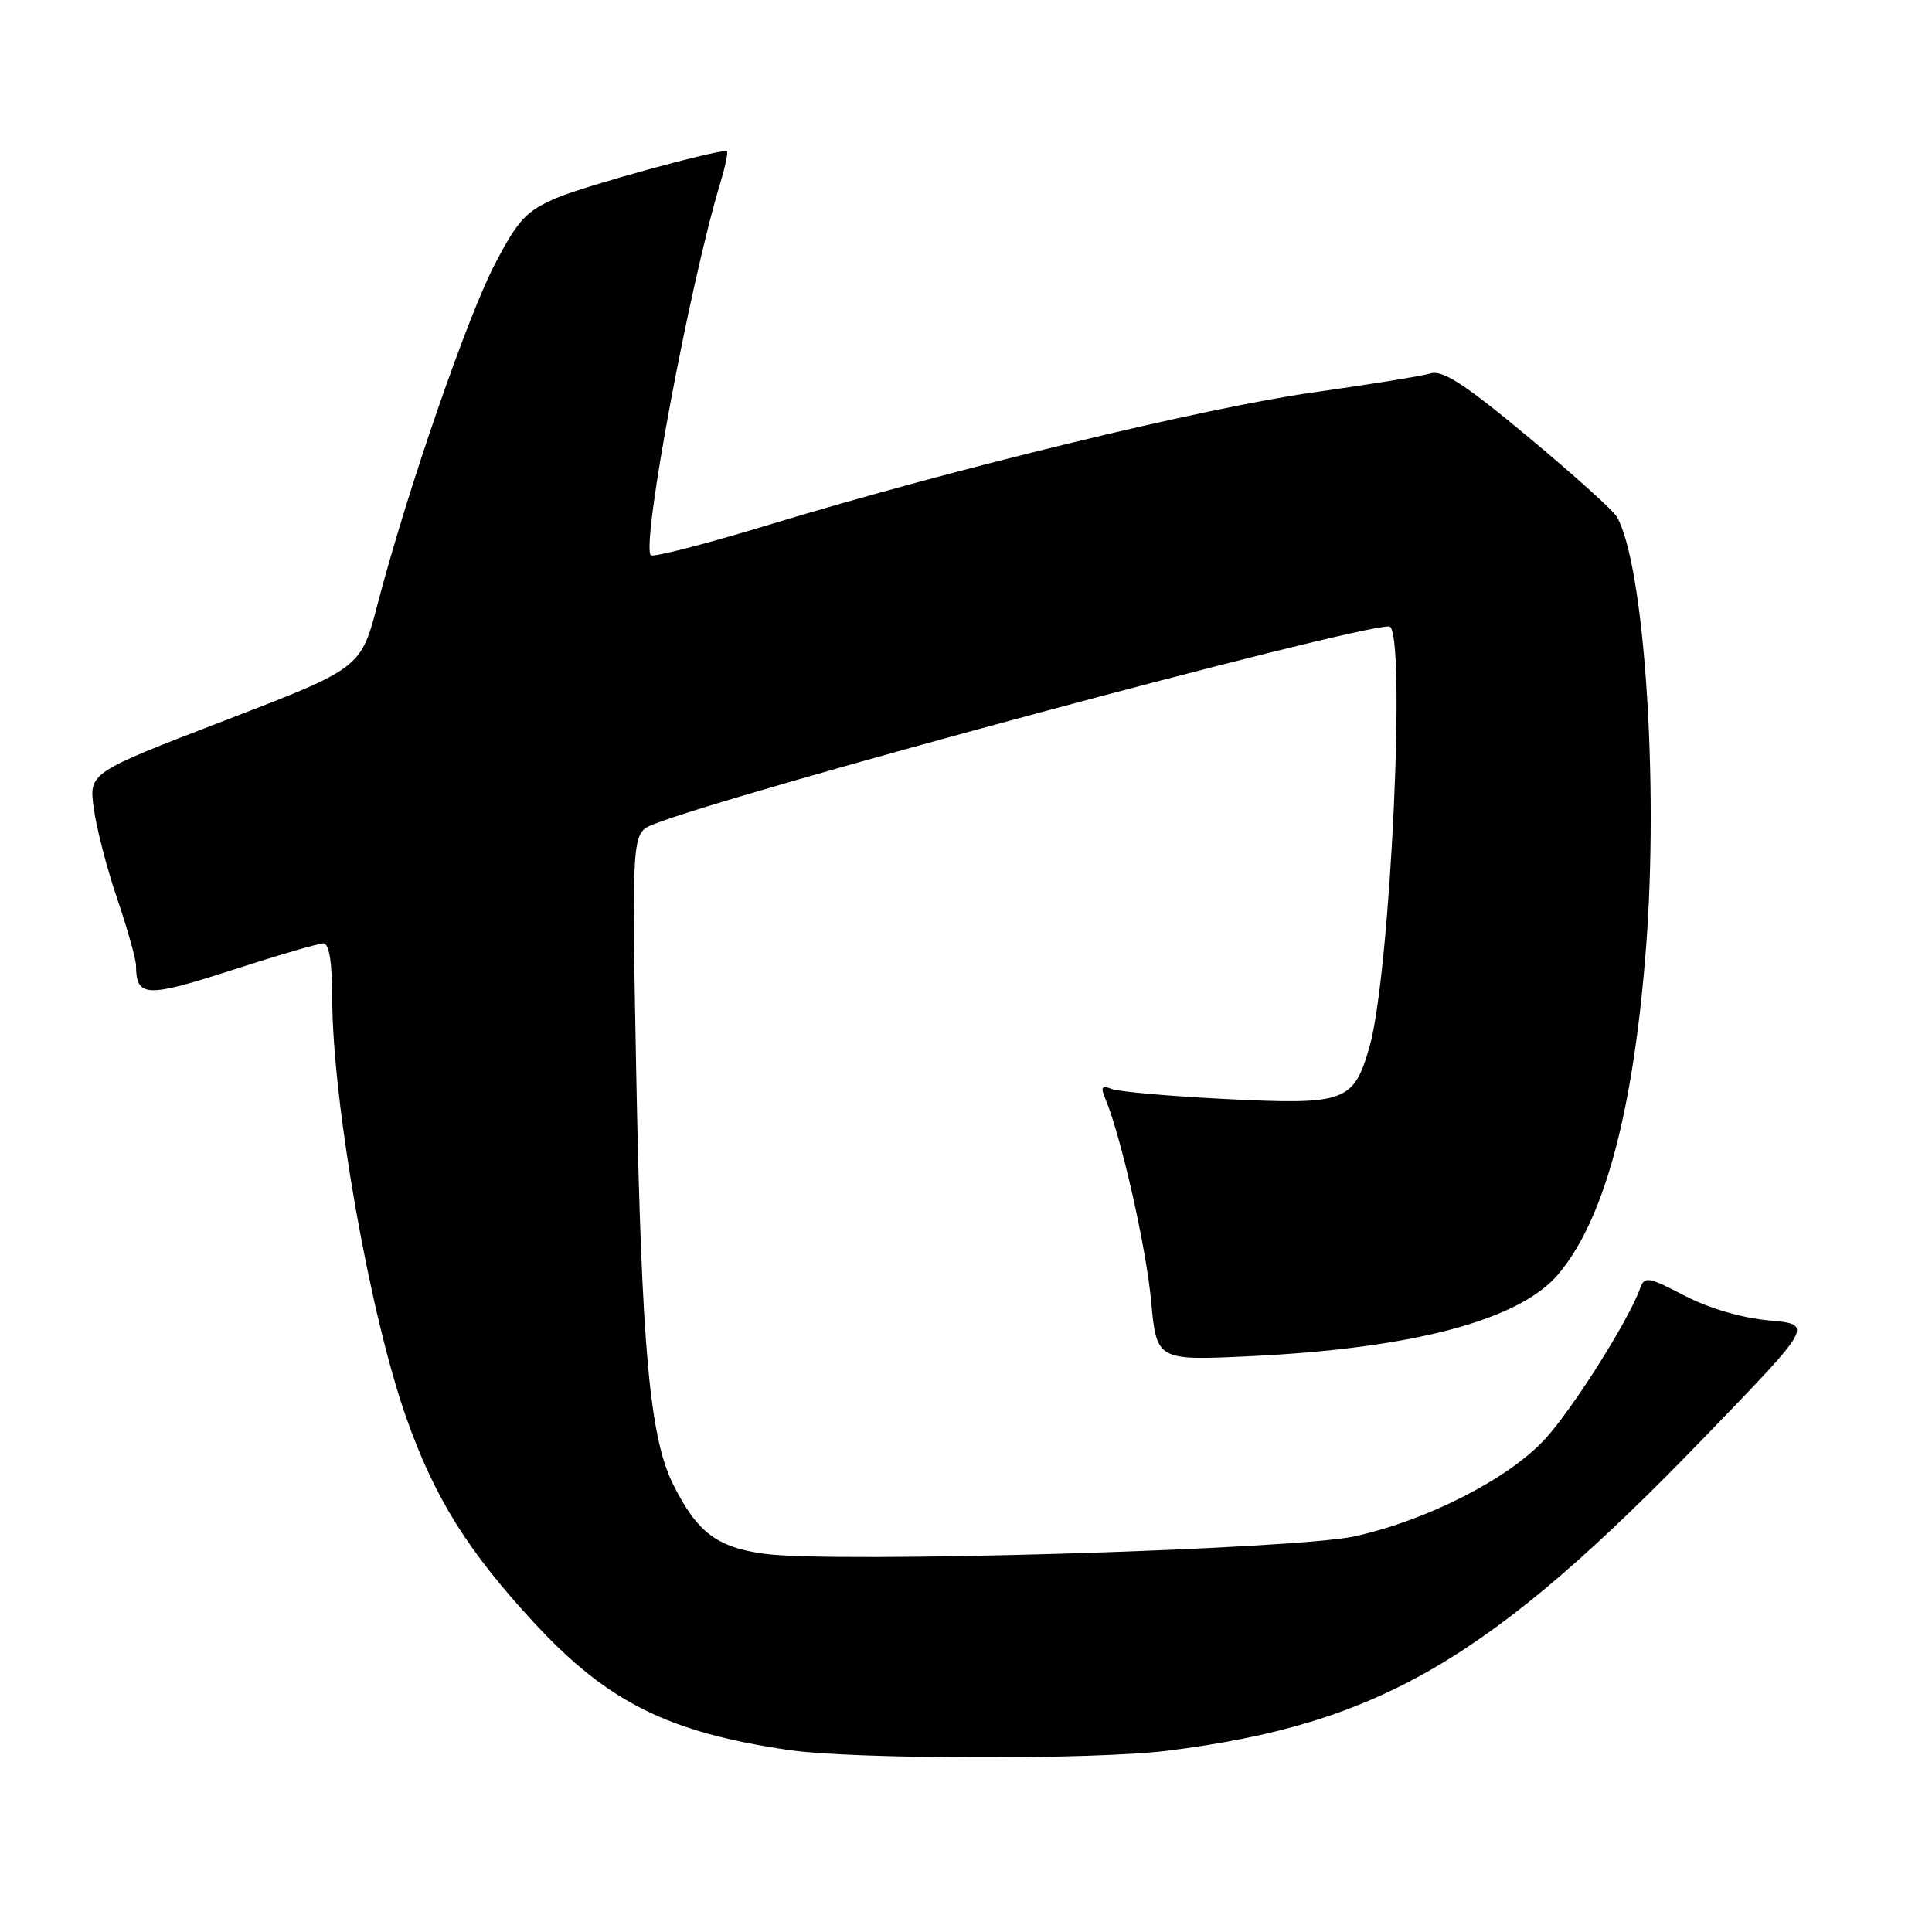 <?xml version="1.0" encoding="UTF-8" standalone="no"?>
<!DOCTYPE svg PUBLIC "-//W3C//DTD SVG 1.1//EN" "http://www.w3.org/Graphics/SVG/1.1/DTD/svg11.dtd" >
<svg xmlns="http://www.w3.org/2000/svg" xmlns:xlink="http://www.w3.org/1999/xlink" version="1.1" viewBox="0 0 256 256">
 <g >
 <path fill="currentColor"
d=" M 154.70 231.98 C 182.78 228.46 197.38 219.93 226.01 190.28 C 240.30 175.50 240.30 175.50 234.40 174.96 C 230.79 174.64 226.45 173.36 223.23 171.69 C 218.37 169.16 217.91 169.09 217.32 170.72 C 215.82 174.94 208.37 186.73 204.70 190.71 C 199.85 195.97 189.10 201.45 179.50 203.57 C 171.44 205.34 110.59 207.15 101.31 205.89 C 95.00 205.04 92.37 203.04 89.20 196.70 C 86.08 190.44 85.01 178.56 84.31 142.43 C 83.70 110.37 83.70 110.37 86.60 109.22 C 97.55 104.90 178.93 83.00 184.06 83.00 C 186.39 83.00 184.24 129.05 181.46 138.73 C 179.36 146.03 178.29 146.42 162.32 145.62 C 155.01 145.25 148.27 144.66 147.34 144.30 C 145.98 143.78 145.81 144.03 146.46 145.58 C 148.53 150.49 151.87 165.27 152.53 172.40 C 153.26 180.30 153.26 180.30 165.88 179.69 C 187.36 178.65 201.38 174.90 206.50 168.82 C 212.60 161.56 216.43 147.30 218.11 125.55 C 219.80 103.59 217.87 74.95 214.26 68.50 C 213.80 67.67 208.52 62.92 202.53 57.93 C 194.11 50.92 191.16 49.00 189.57 49.48 C 188.43 49.82 181.43 50.95 174.00 52.00 C 159.48 54.05 126.33 62.11 101.90 69.53 C 93.59 72.06 86.54 73.88 86.24 73.57 C 84.93 72.26 91.37 37.72 95.44 24.25 C 96.15 21.91 96.53 20.00 96.29 20.00 C 94.31 20.00 77.52 24.63 73.83 26.20 C 69.75 27.93 68.70 29.04 65.62 34.91 C 61.96 41.87 53.91 65.17 50.04 80.02 C 47.82 88.54 47.82 88.54 29.81 95.46 C 11.79 102.39 11.79 102.39 12.42 107.07 C 12.76 109.65 14.15 115.04 15.52 119.05 C 16.88 123.07 18.01 127.06 18.02 127.93 C 18.06 132.16 19.35 132.22 30.69 128.56 C 36.74 126.60 42.21 125.00 42.85 125.00 C 43.61 125.00 44.01 127.45 44.02 132.25 C 44.05 146.13 49.02 174.26 53.84 187.87 C 57.60 198.52 62.02 205.58 70.88 215.14 C 80.55 225.56 88.59 229.56 104.54 231.89 C 113.05 233.13 145.07 233.19 154.70 231.98 Z "/>
</g>
</svg>